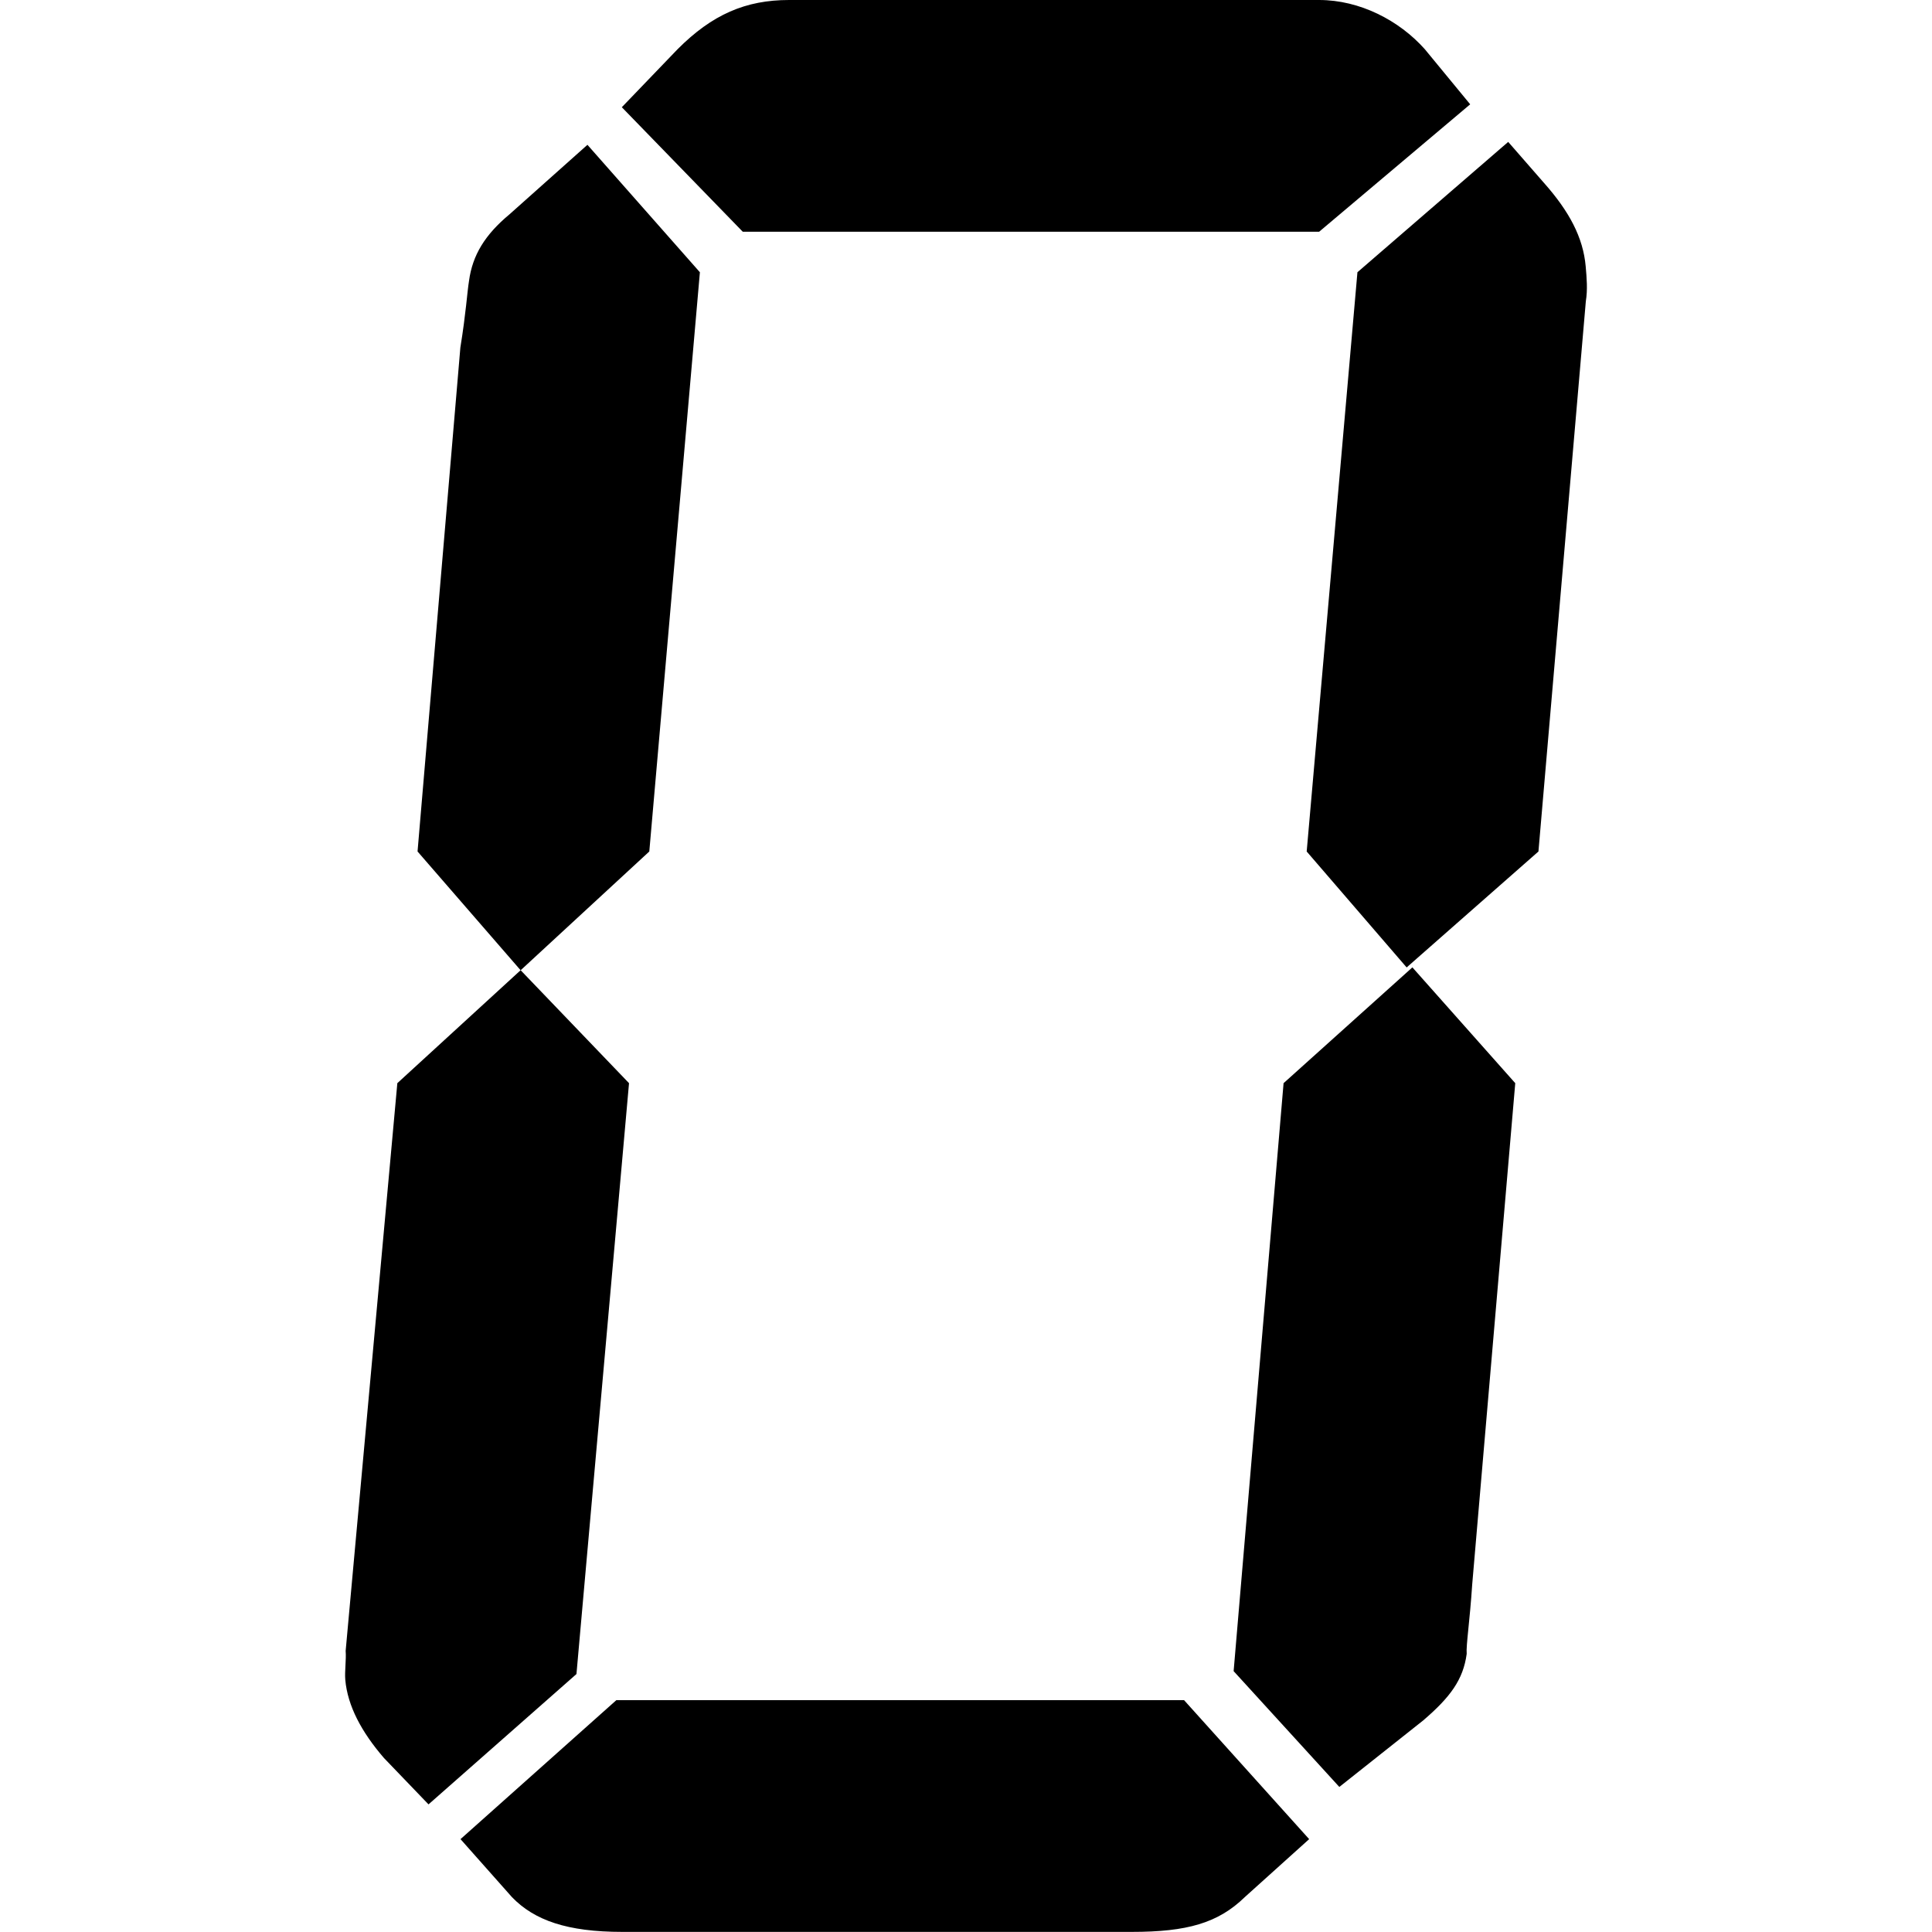 <?xml version="1.0" standalone="no"?><!DOCTYPE svg PUBLIC "-//W3C//DTD SVG 1.1//EN" "http://www.w3.org/Graphics/SVG/1.1/DTD/svg11.dtd"><svg id="svg" t="1578106034896" class="icon" viewBox="0 0 1024 1024" version="1.1" xmlns="http://www.w3.org/2000/svg" p-id="11954" xmlns:xlink="http://www.w3.org/1999/xlink"><defs><style type="text/css"></style></defs><path d="M305.535 887.277l-78.409 69.085-23.619-24.582c-11.944-13.832-19.265-27.626-20.498-41.459-0.385-4.585 0.578-10.75 0.193-15.297l27.395-300.922 65.347-59.876L333.393 574.102 305.535 887.277zM344.143 451.306l-68.199 62.959-54.636-62.959 22.694-267.092c3.005-18.456 3.583-29.167 4.585-35.332 1.849-13.794 8.592-24.582 21.461-35.294l41.305-36.835 59.606 67.544L344.143 451.306zM627.572 901.109l66.311 73.67-34.138 30.747c-14.141 13.755-30.632 18.418-59.799 18.418L329.771 1023.944c-29.167 0-46.583-6.165-58.412-18.418l-27.279-30.747 82.609-73.67L627.572 901.109zM393.693 122.835 329.578 56.832l29.553-30.747C377.471 7.668 395.234 0 418.236 0l280.925 0c21.5 0 42.383 10.75 56.023 26.085l24.043 29.206-80.066 67.544L393.693 122.835zM680.32 574.102l68.276-61.379 54.52 61.379-22.81 265.59c-1.31 19.959-3.314 32.25-2.928 36.874-1.849 13.755-8.746 23.003-23.003 35.255l-44.503 35.294-56.023-61.379L680.32 574.102zM719.467 144.296 799.379 75.211l18.764 21.5c13.64 15.335 20.961 29.167 22.309 44.503 0.539 6.165 1.079 12.291 0.077 18.418l-25.122 291.675-69.856 61.456-52.979-61.456L719.467 144.296z" p-id="11955"></path></svg>